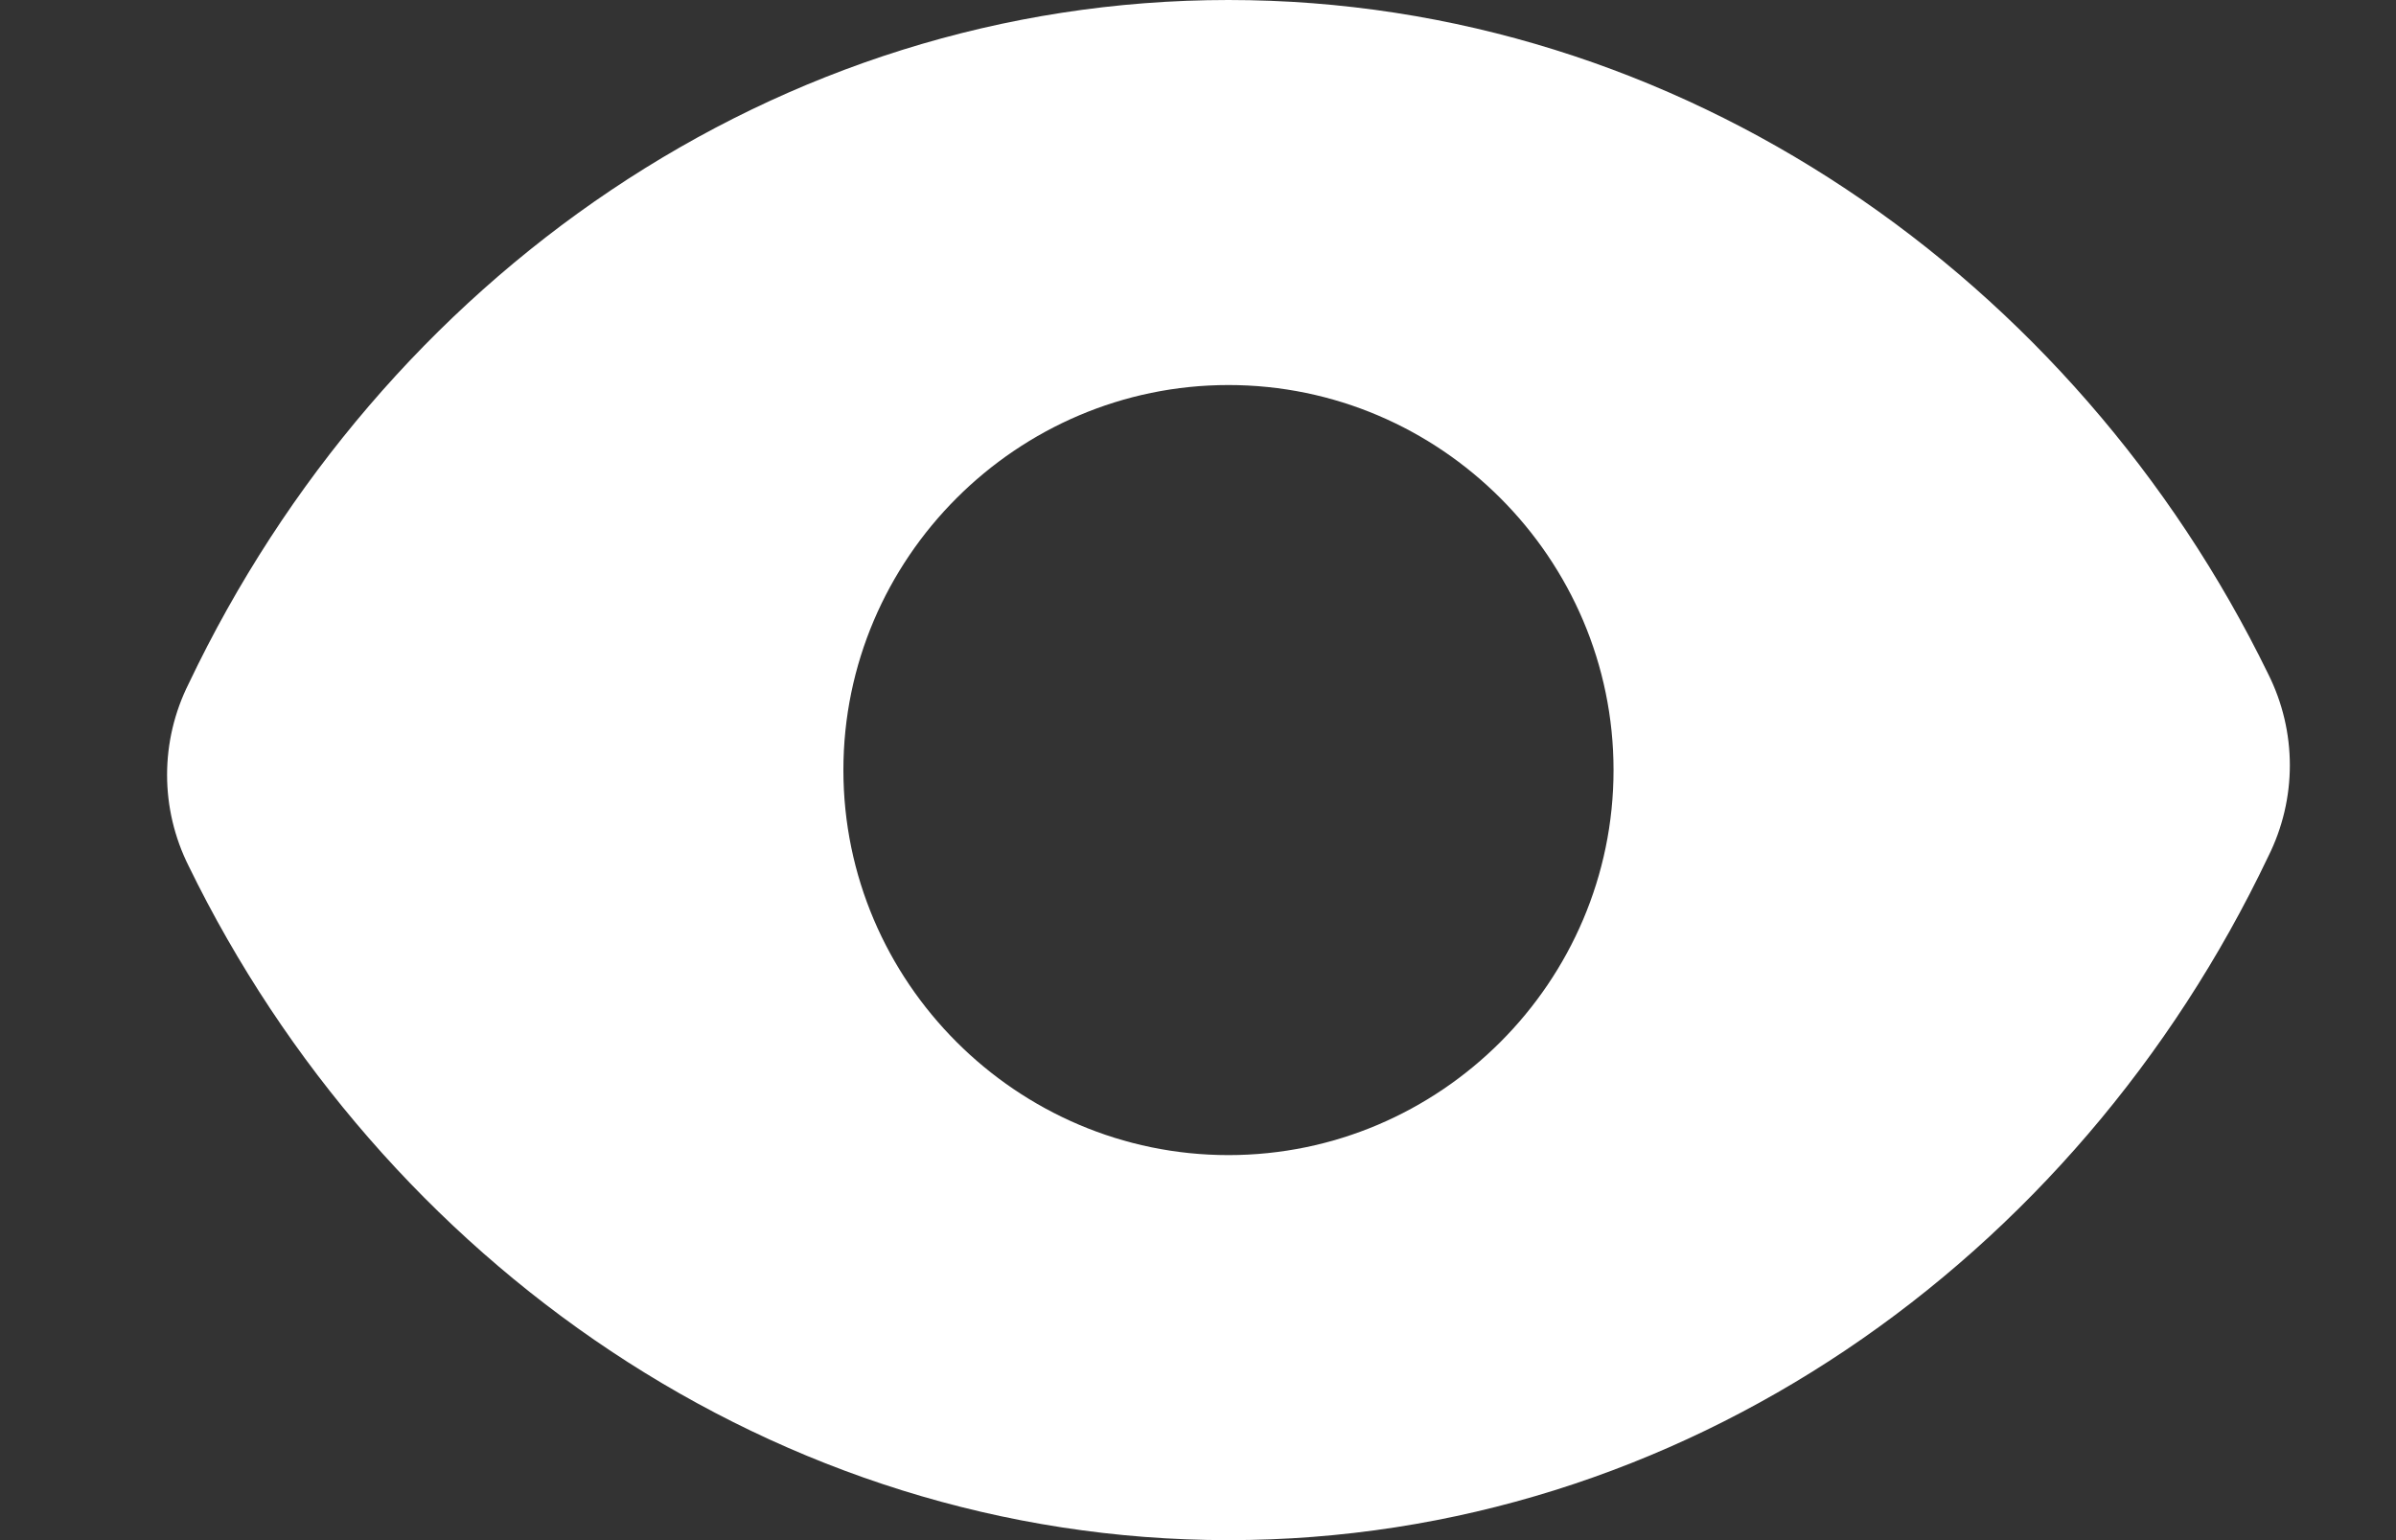 <svg width="14" height="9" viewBox="0 0 14 9" fill="none" xmlns="http://www.w3.org/2000/svg">
<rect x="0" y="0" width="14" height="9" fill="#333333" stroke="none"/>
<path d="M7.178 0C4.534 0 2.228 1.631 1.103 3.994C0.934 4.331 0.934 4.725 1.103 5.062C2.228 7.369 4.534 9 7.178 9C9.822 9 12.128 7.369 13.253 5.006C13.422 4.669 13.422 4.275 13.253 3.938C12.128 1.631 9.822 0 7.178 0ZM7.178 6.75C5.941 6.75 4.928 5.737 4.928 4.5C4.928 3.263 5.941 2.25 7.178 2.25C8.416 2.25 9.428 3.263 9.428 4.5C9.428 5.737 8.416 6.75 7.178 6.75Z" fill="white"/>
</svg>
